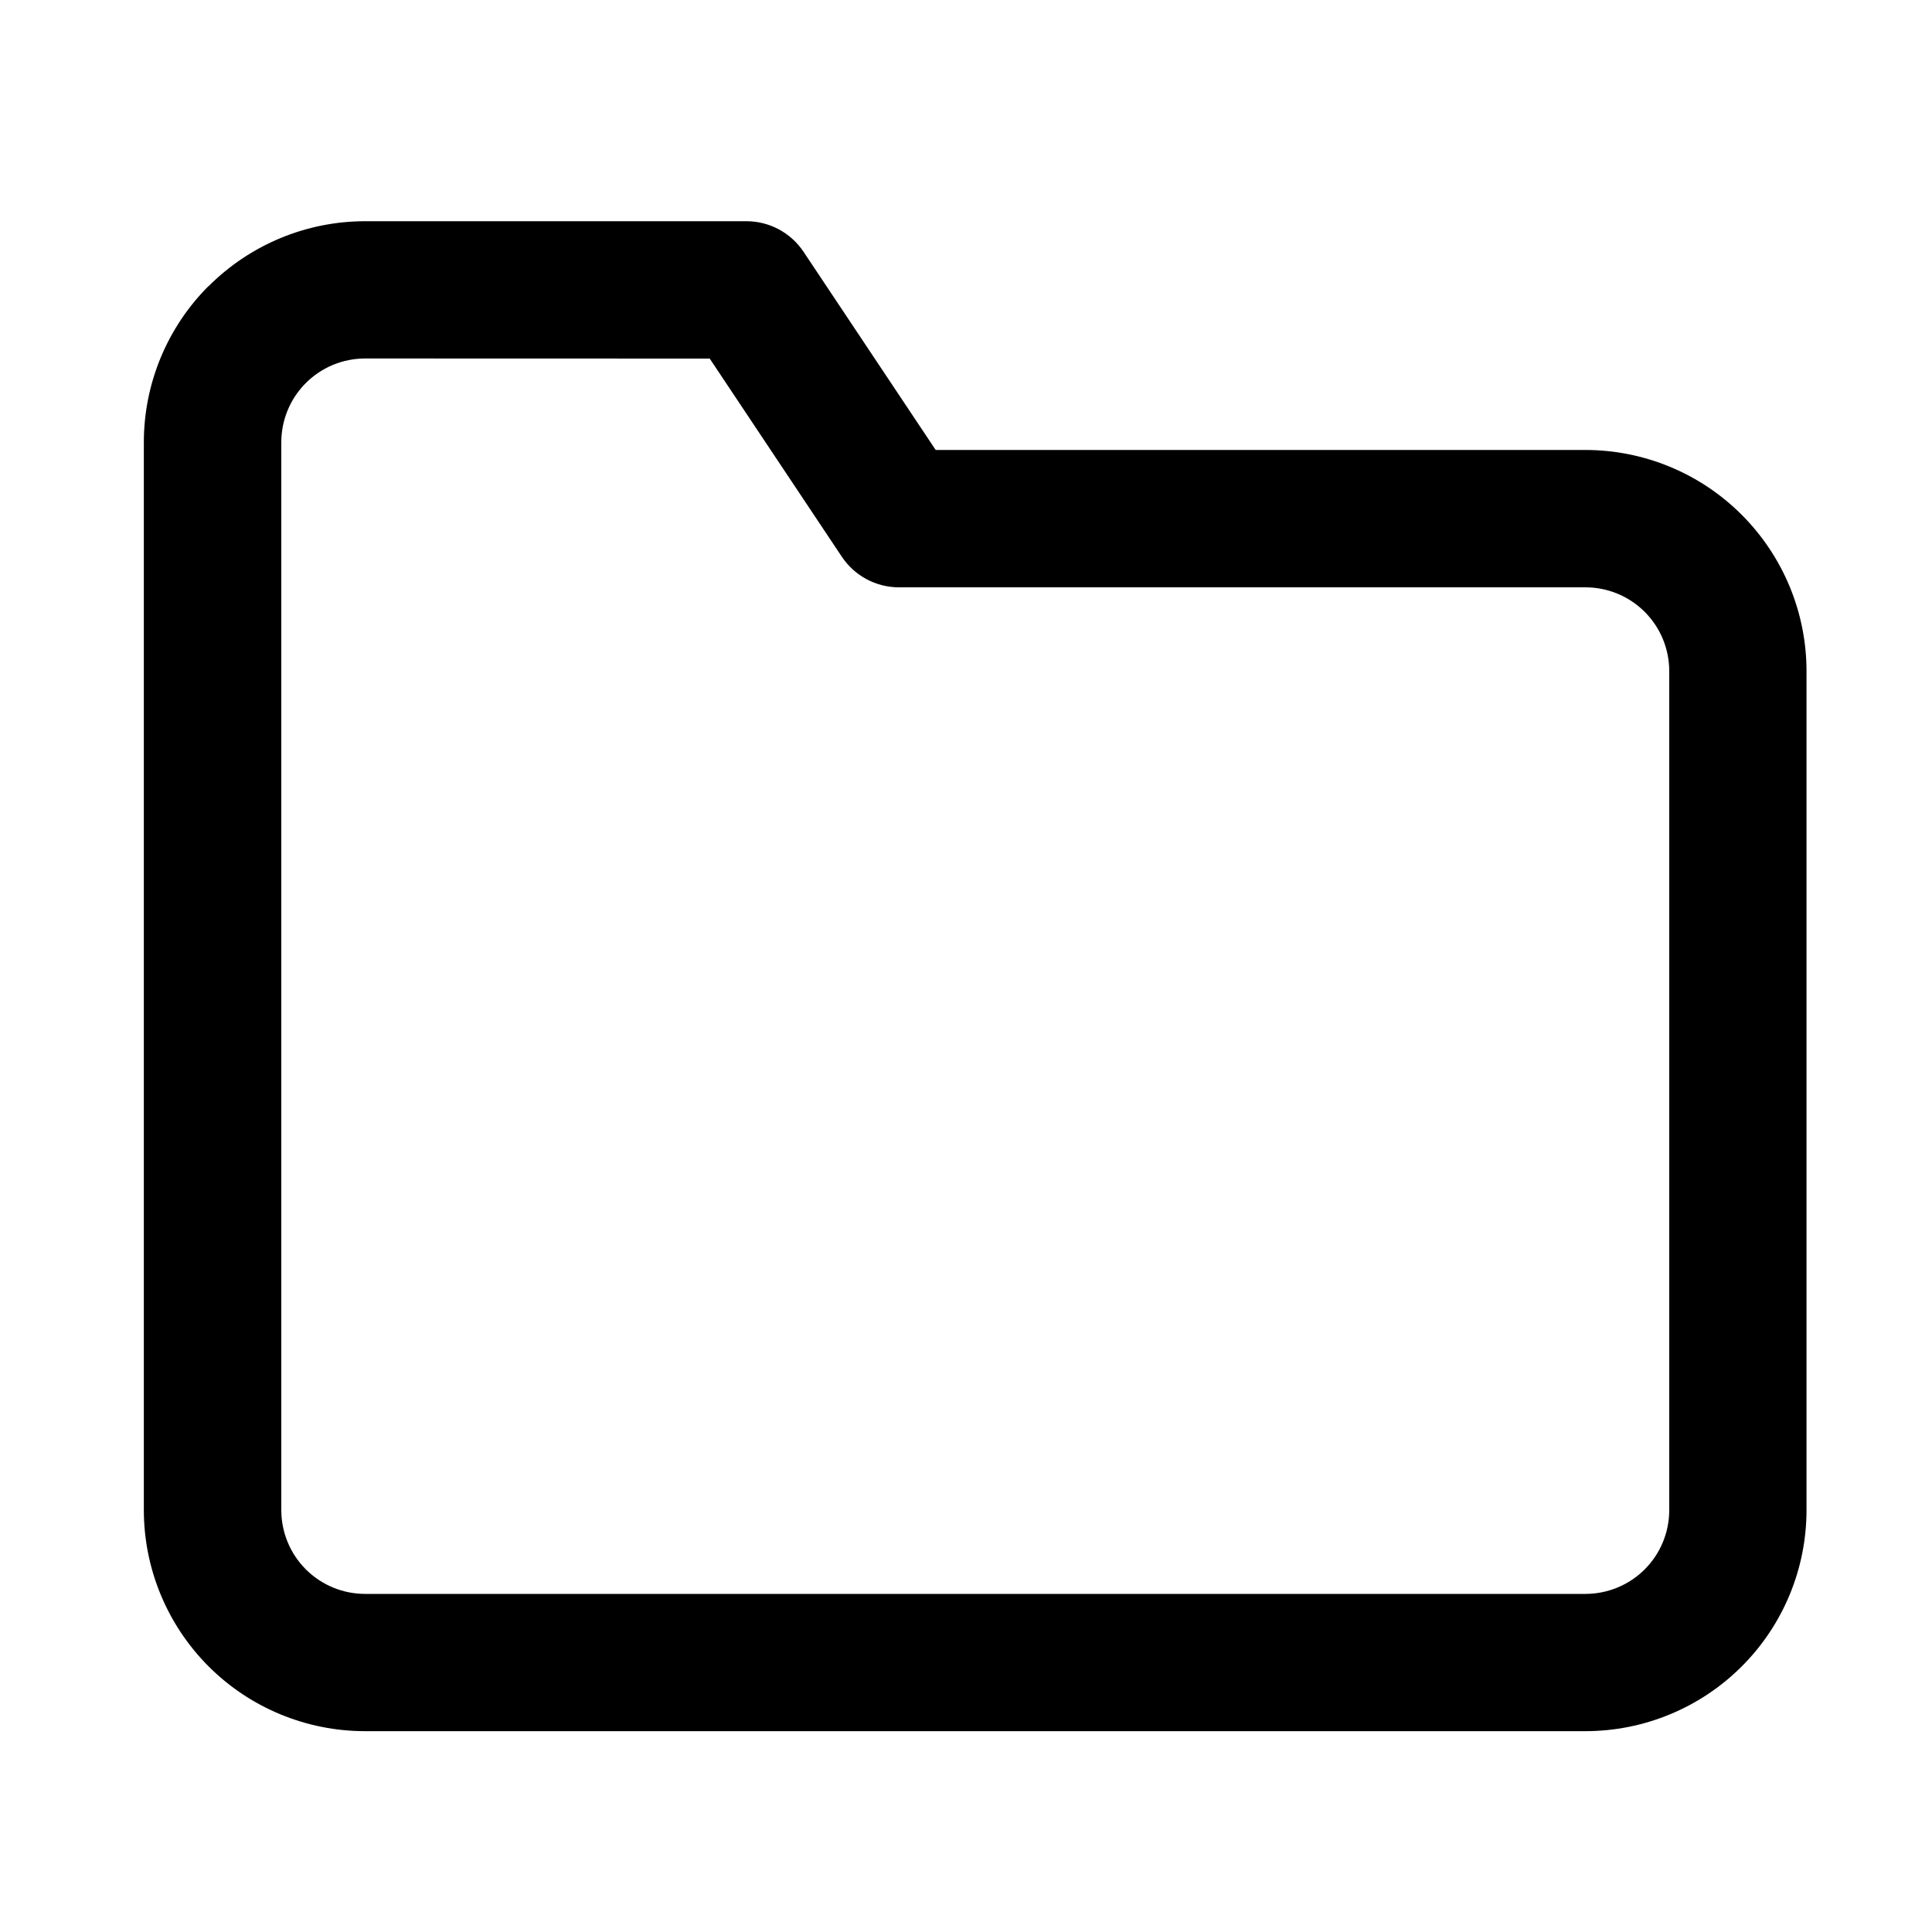 <svg viewBox="0 0 20 20" xmlns="http://www.w3.org/2000/svg"><path d="m3.78 3.711c-.23 0-.451.091-.614.254-.163.163-.254.384-.254.614v11.053c0 .23.091.451.254.614.163.163.384.254.614.254h12.632c.23 0 .451-.091.614-.254.163-.163.254-.384.254-.614v-8.684c0-.23-.091-.451-.254-.614-.163-.163-.384-.254-.614-.254h-7.106c-.238 0-.459-.119-.591-.316l-1.368-2.052zm-1.619-.75c.429-.429 1.012-.671 1.619-.671h3.947c.238 0 .459.119.591.316l1.368 2.052h6.725c.607 0 1.19.241 1.619.671.429.429.671 1.012.671 1.619v8.684c0 .607-.241 1.19-.671 1.619-.429.429-1.012.67-1.619.67h-12.632c-.607 0-1.19-.241-1.619-.67-.429-.429-.671-1.012-.671-1.619v-11.053c0-.607.241-1.19.671-1.619z"/></svg>